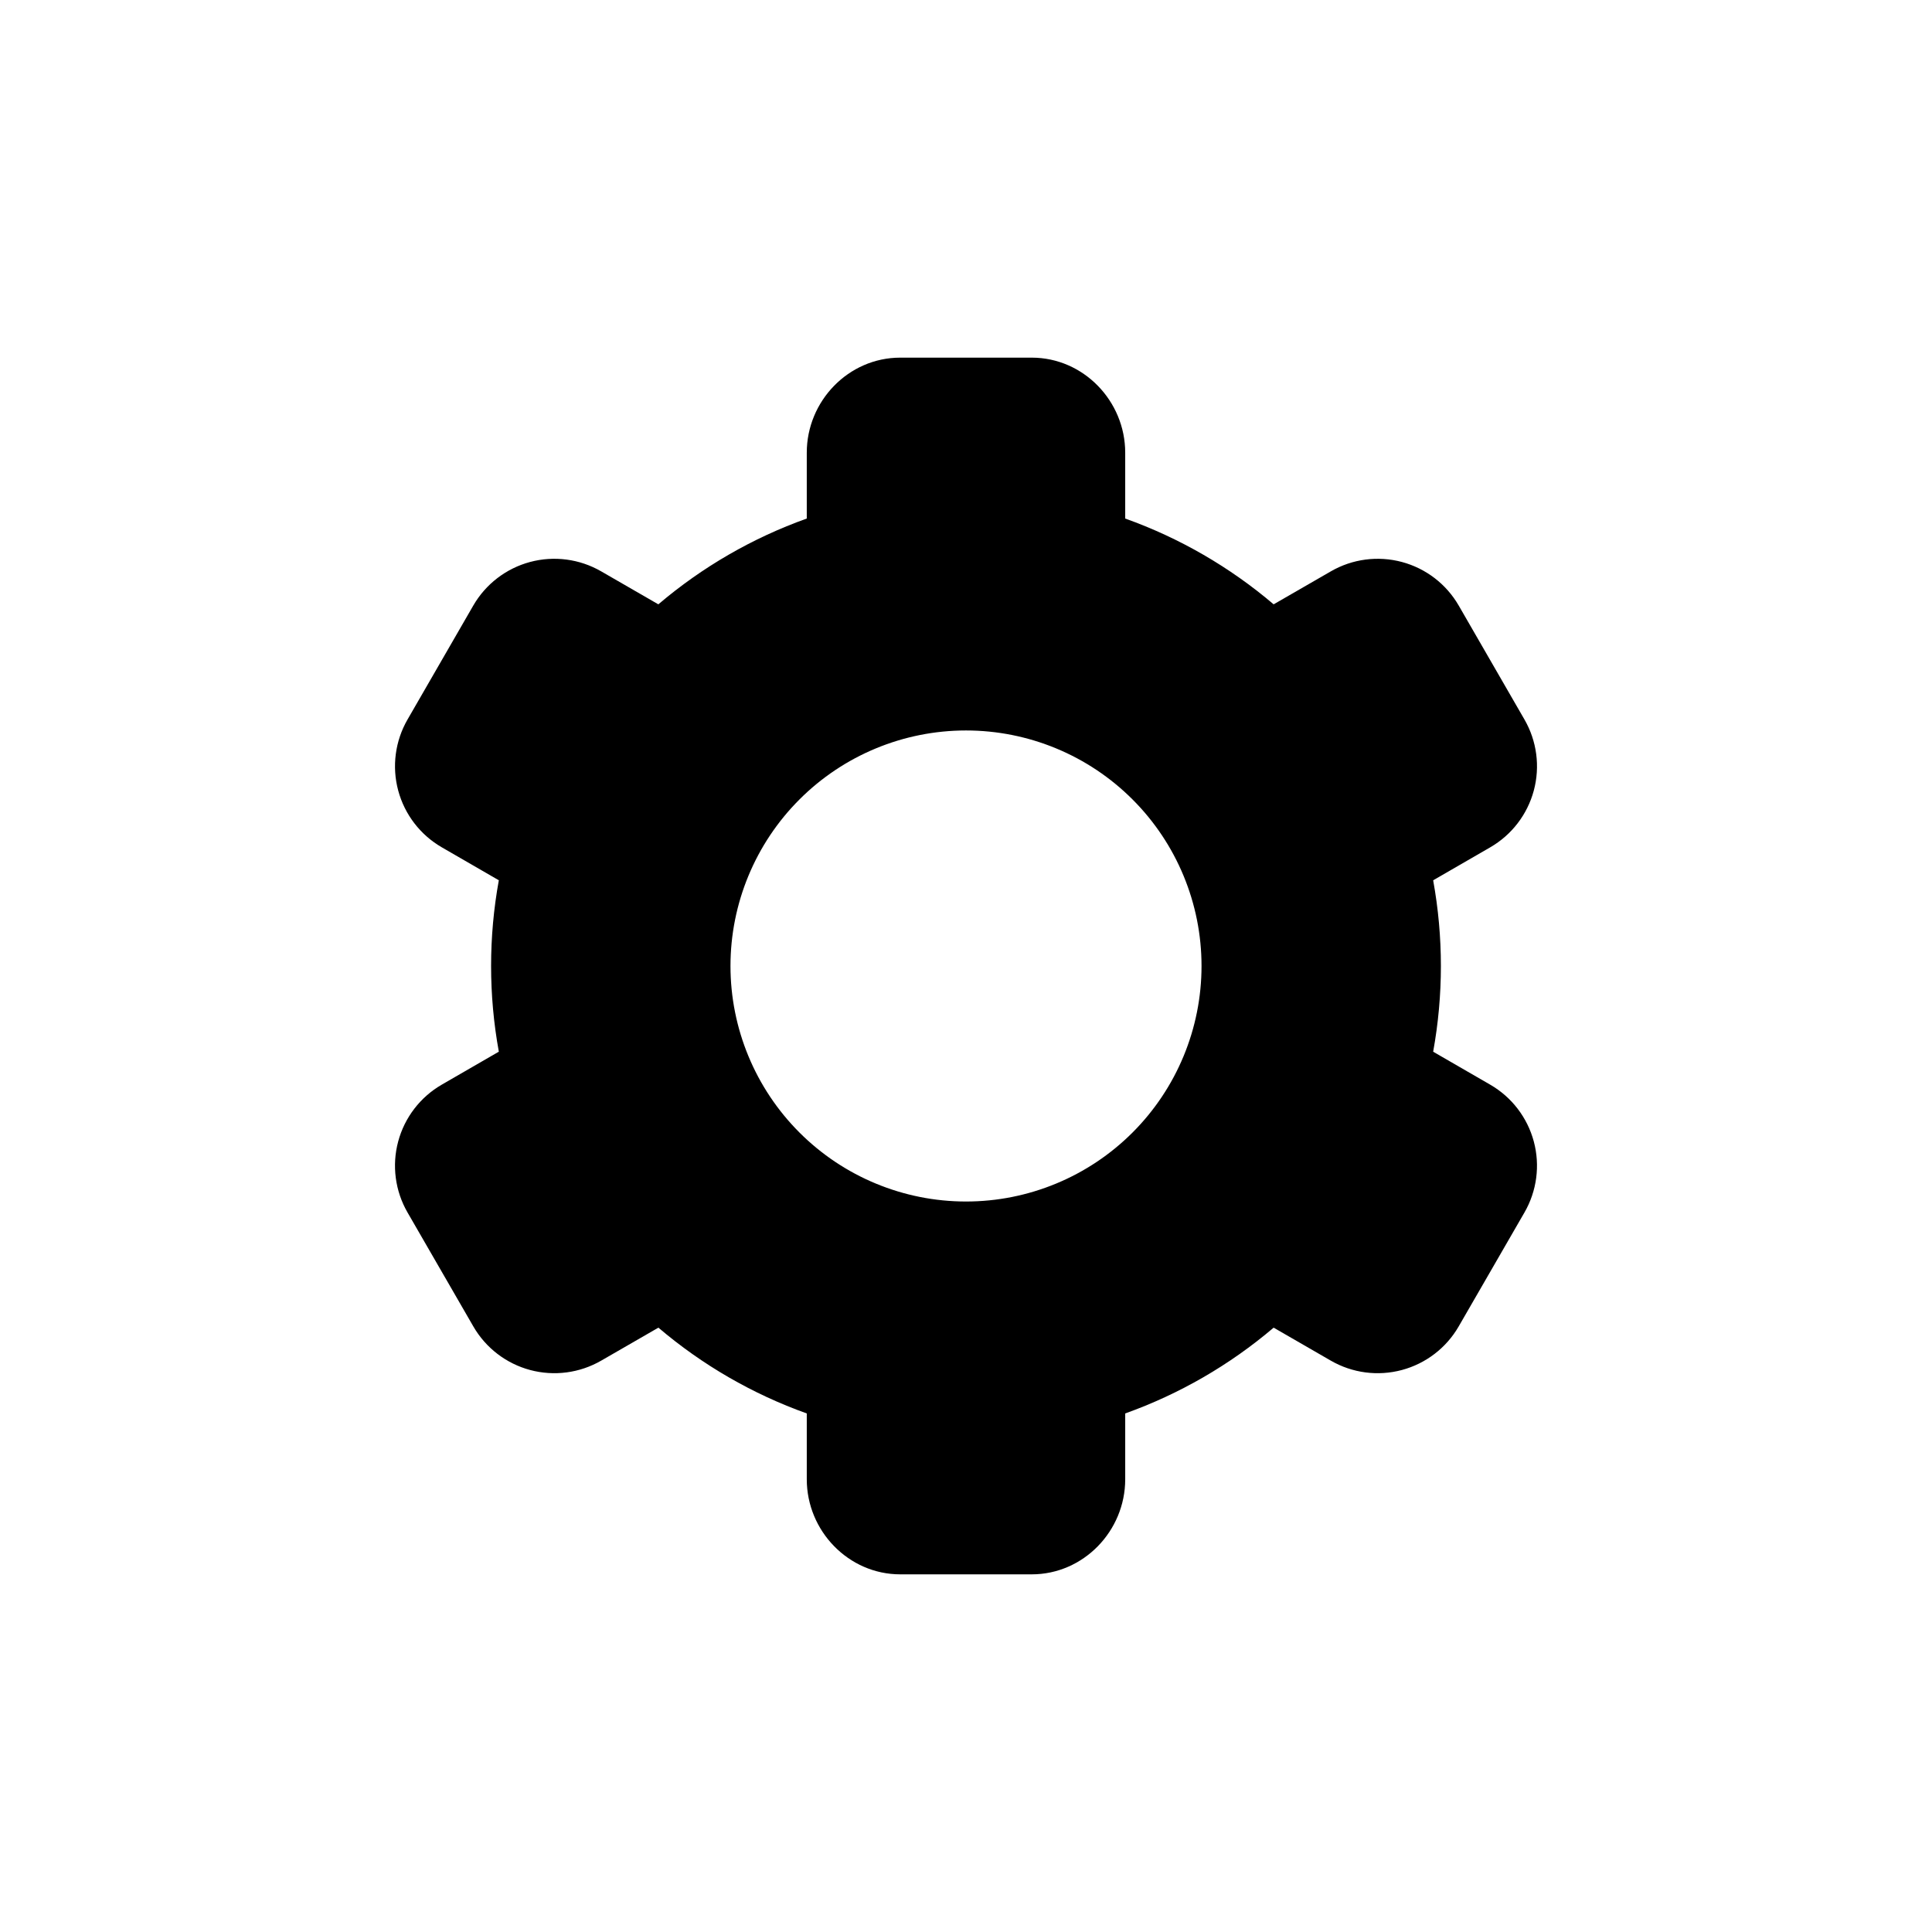 <?xml version="1.0" encoding="UTF-8"?>
<svg width="752pt" height="752pt" version="1.1" viewBox="0 0 752 752" xmlns="http://www.w3.org/2000/svg">
 <defs>
  <clipPath id="a">
   <path d="m153 139.21h446v473.58h-446z"/>
  </clipPath>
 </defs>
 <g clip-path="url(#a)">
  <path d="m567.79 235.72c-4.828-8.371-12.785-14.477-22.117-16.977-9.336-2.504-19.277-1.195-27.645 3.637l-22.281 12.848h-0.004c-17.078-14.531-36.652-25.848-57.773-33.391v-25.629c0-20.117-16.262-37-36.379-37h-51.188c-20.117 0-36.379 16.863-36.379 37v25.629c-21.117 7.543-40.691 18.859-57.773 33.391l-22.27-12.848c-8.371-4.832-18.316-6.141-27.652-3.641-9.332 2.504-17.289 8.609-22.121 16.98l-25.574 44.324c-4.832 8.363-6.144 18.309-3.644 27.641s8.605 17.289 16.973 22.121l22.199 12.828c-4.016 22.059-4.016 44.66 0 66.719l-22.199 12.828c-8.371 4.832-14.477 12.793-16.977 22.125-2.5 9.336-1.188 19.281 3.648 27.648l25.594 44.324c4.828 8.367 12.785 14.477 22.117 16.977 9.332 2.504 19.277 1.191 27.645-3.637l22.281-12.848c17.074 14.531 36.645 25.844 57.754 33.391v25.629c0 20.117 16.262 37 36.379 37h51.188c20.117 0 36.379-16.863 36.379-37v-25.629c21.121-7.547 40.695-18.859 57.773-33.391l22.266 12.848c8.367 4.832 18.312 6.141 27.648 3.637 9.332-2.5 17.293-8.605 22.121-16.977l25.586-44.324c4.832-8.367 6.144-18.309 3.644-27.641-2.5-9.336-8.605-17.293-16.973-22.121l-22.199-12.828v-0.004c4.012-22.059 4.012-44.656 0-66.715l22.199-12.828v-0.004c8.371-4.828 14.477-12.789 16.977-22.121 2.5-9.336 1.188-19.281-3.648-27.648zm-191.79 231.95c-24.312 0-47.629-9.66-64.82-26.852-17.191-17.191-26.852-40.508-26.852-64.824 0-24.312 9.66-47.629 26.852-64.82 17.191-17.191 40.508-26.852 64.82-26.852 24.316 0 47.633 9.66 64.824 26.852 17.191 17.191 26.852 40.508 26.852 64.82 0 24.316-9.66 47.633-26.852 64.824-17.191 17.191-40.508 26.852-64.824 26.852z"/>
 </g>
</svg>
